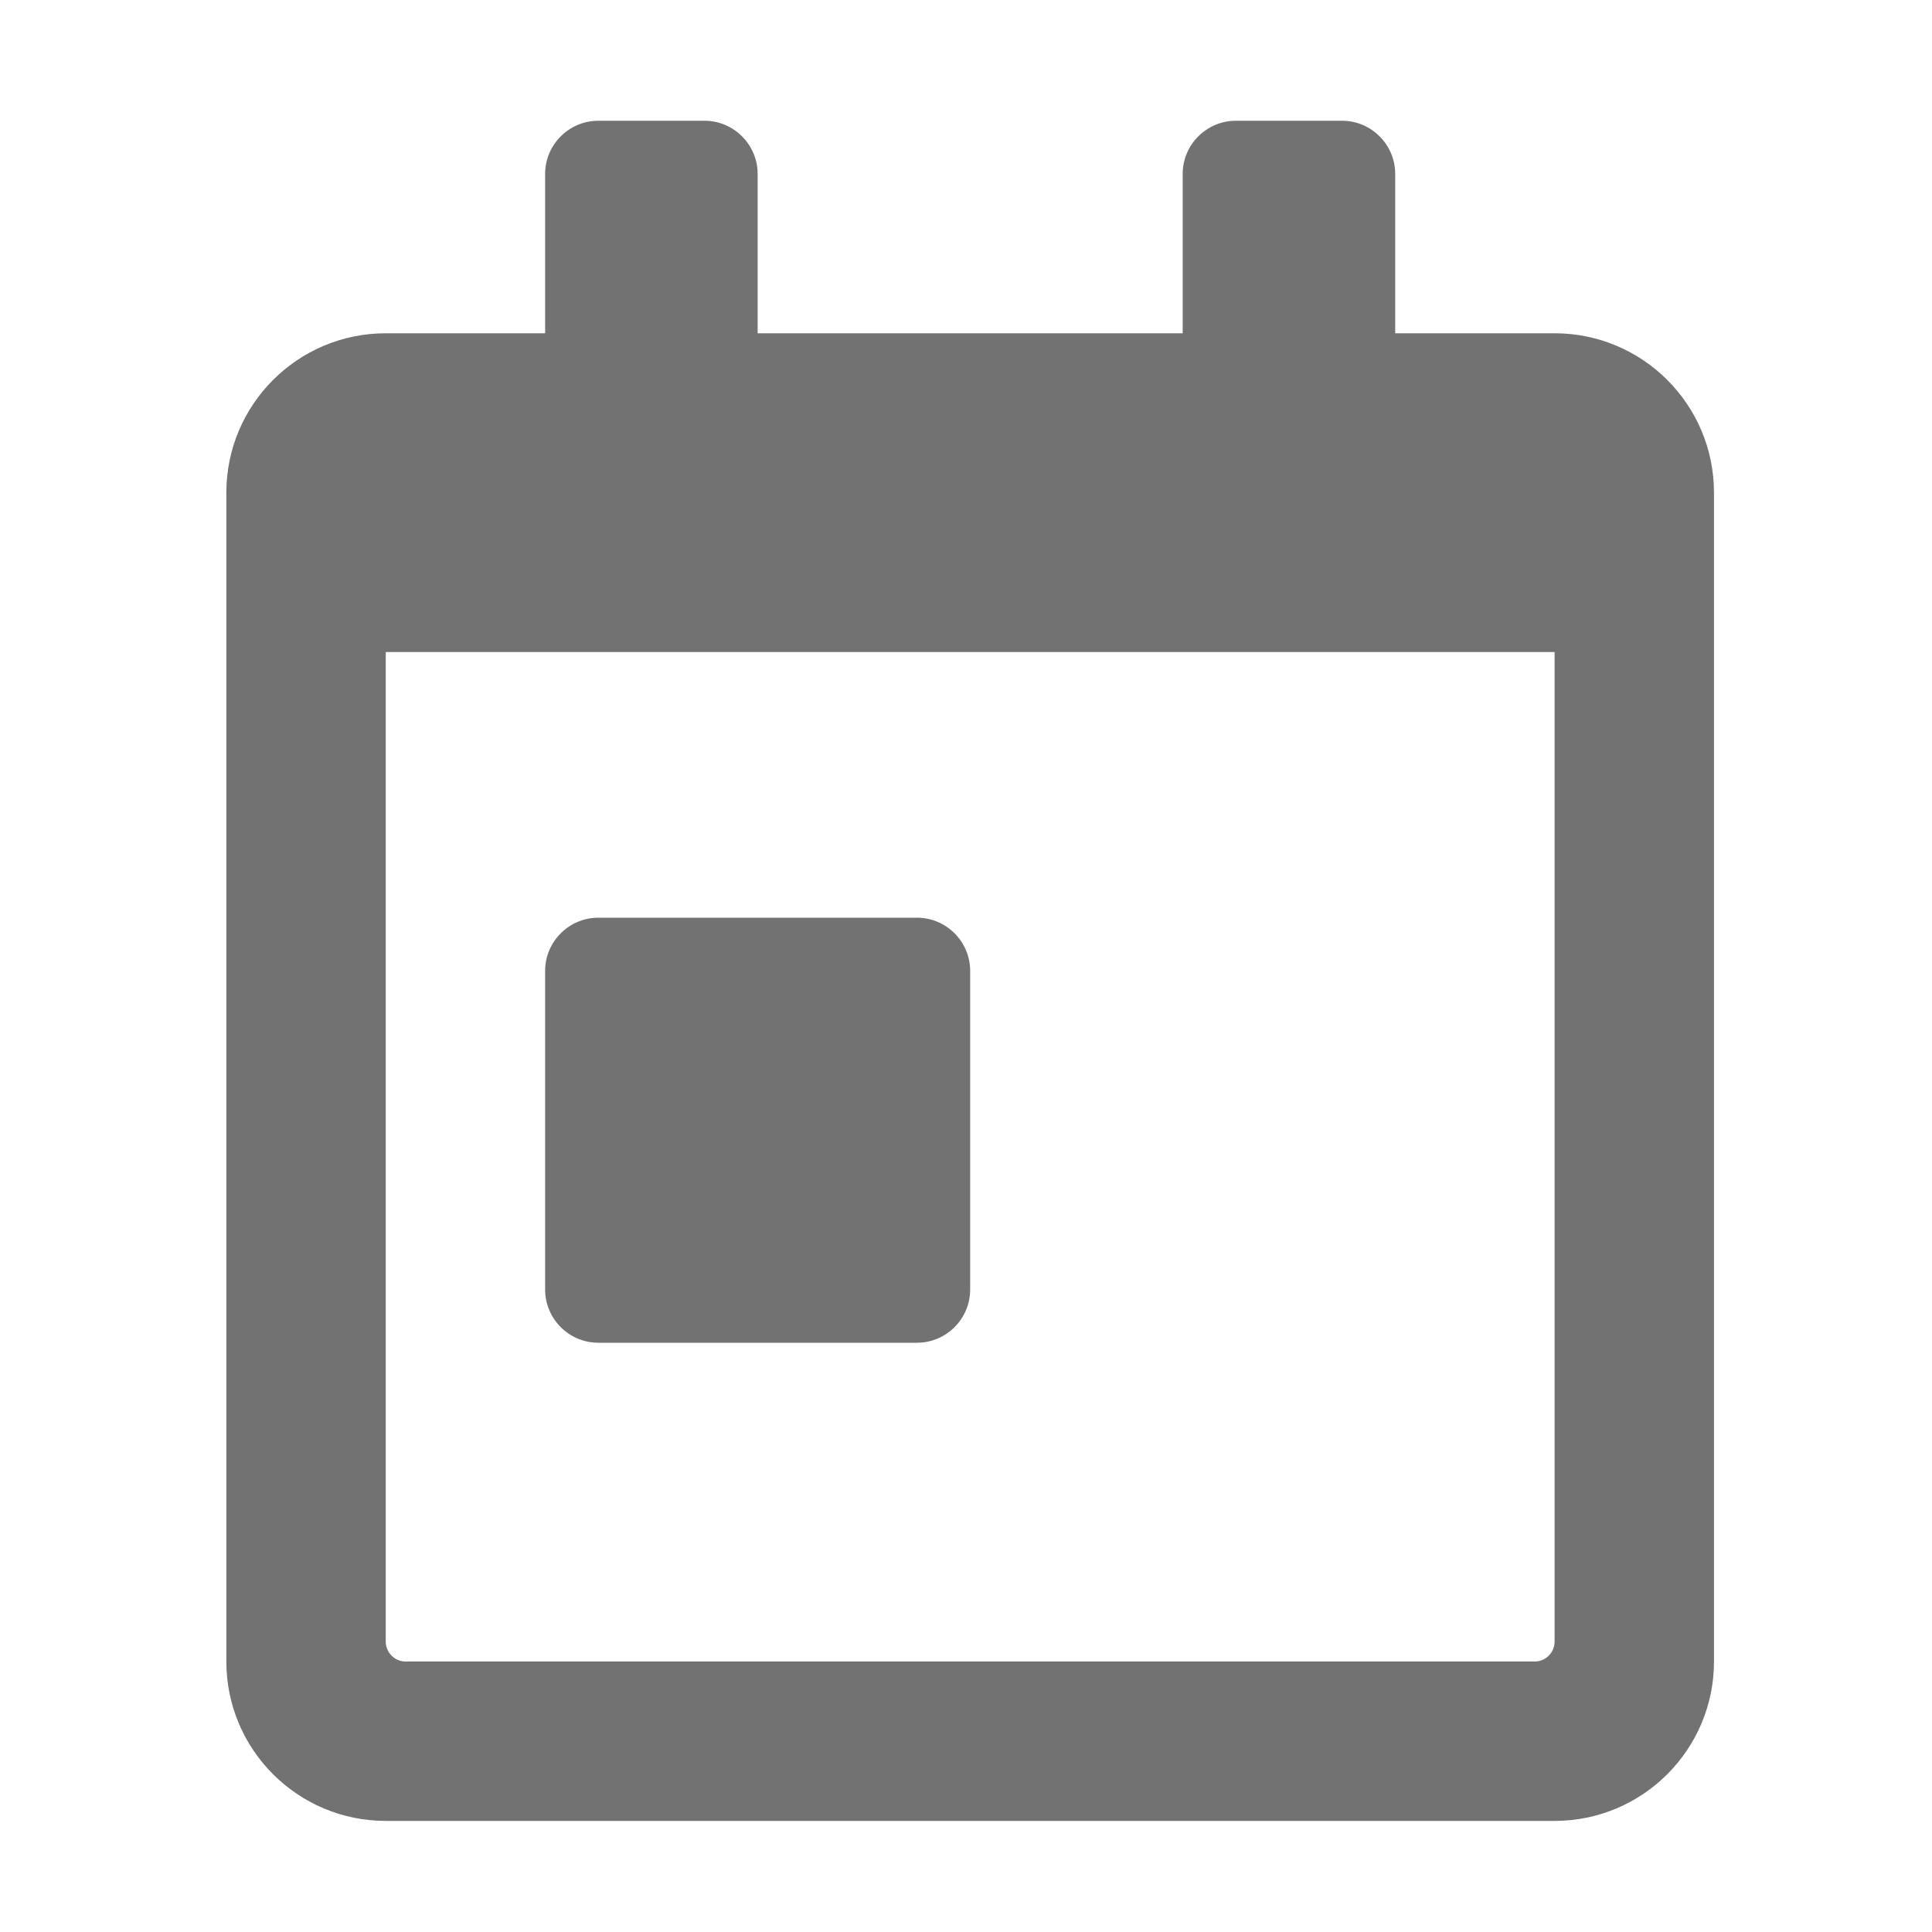 ﻿<?xml version='1.0' encoding='UTF-8'?>
<svg viewBox="-3.749 -2 32 32" xmlns="http://www.w3.org/2000/svg">
  <g transform="matrix(0.055, 0, 0, 0.055, 0, 0)">
    <path d="M112, 368L208, 368C216.8, 368 224, 360.8 224, 352L224, 256C224, 247.2 216.8, 240 208, 240L112, 240C103.2, 240 96, 247.2 96, 256L96, 352C96, 360.8 103.2, 368 112, 368zM400, 64L352, 64L352, 16C352, 7.2 344.8, 0 336, 0L304, 0C295.2, 0 288, 7.2 288, 16L288, 64L160, 64L160, 16C160, 7.2 152.8, 0 144, 0L112, 0C103.2, 0 96, 7.2 96, 16L96, 64L48, 64C21.5, 64 0, 85.5 0, 112L0, 464C0, 490.5 21.5, 512 48, 512L400, 512C426.5, 512 448, 490.5 448, 464L448, 112C448, 85.5 426.5, 64 400, 64zM400, 458C400, 461.3 397.3, 464 394, 464L54, 464C50.7, 464 48, 461.3 48, 458L48, 160L400, 160L400, 458z" fill="#727272" fill-opacity="1" class="Black" />
  </g>
</svg>